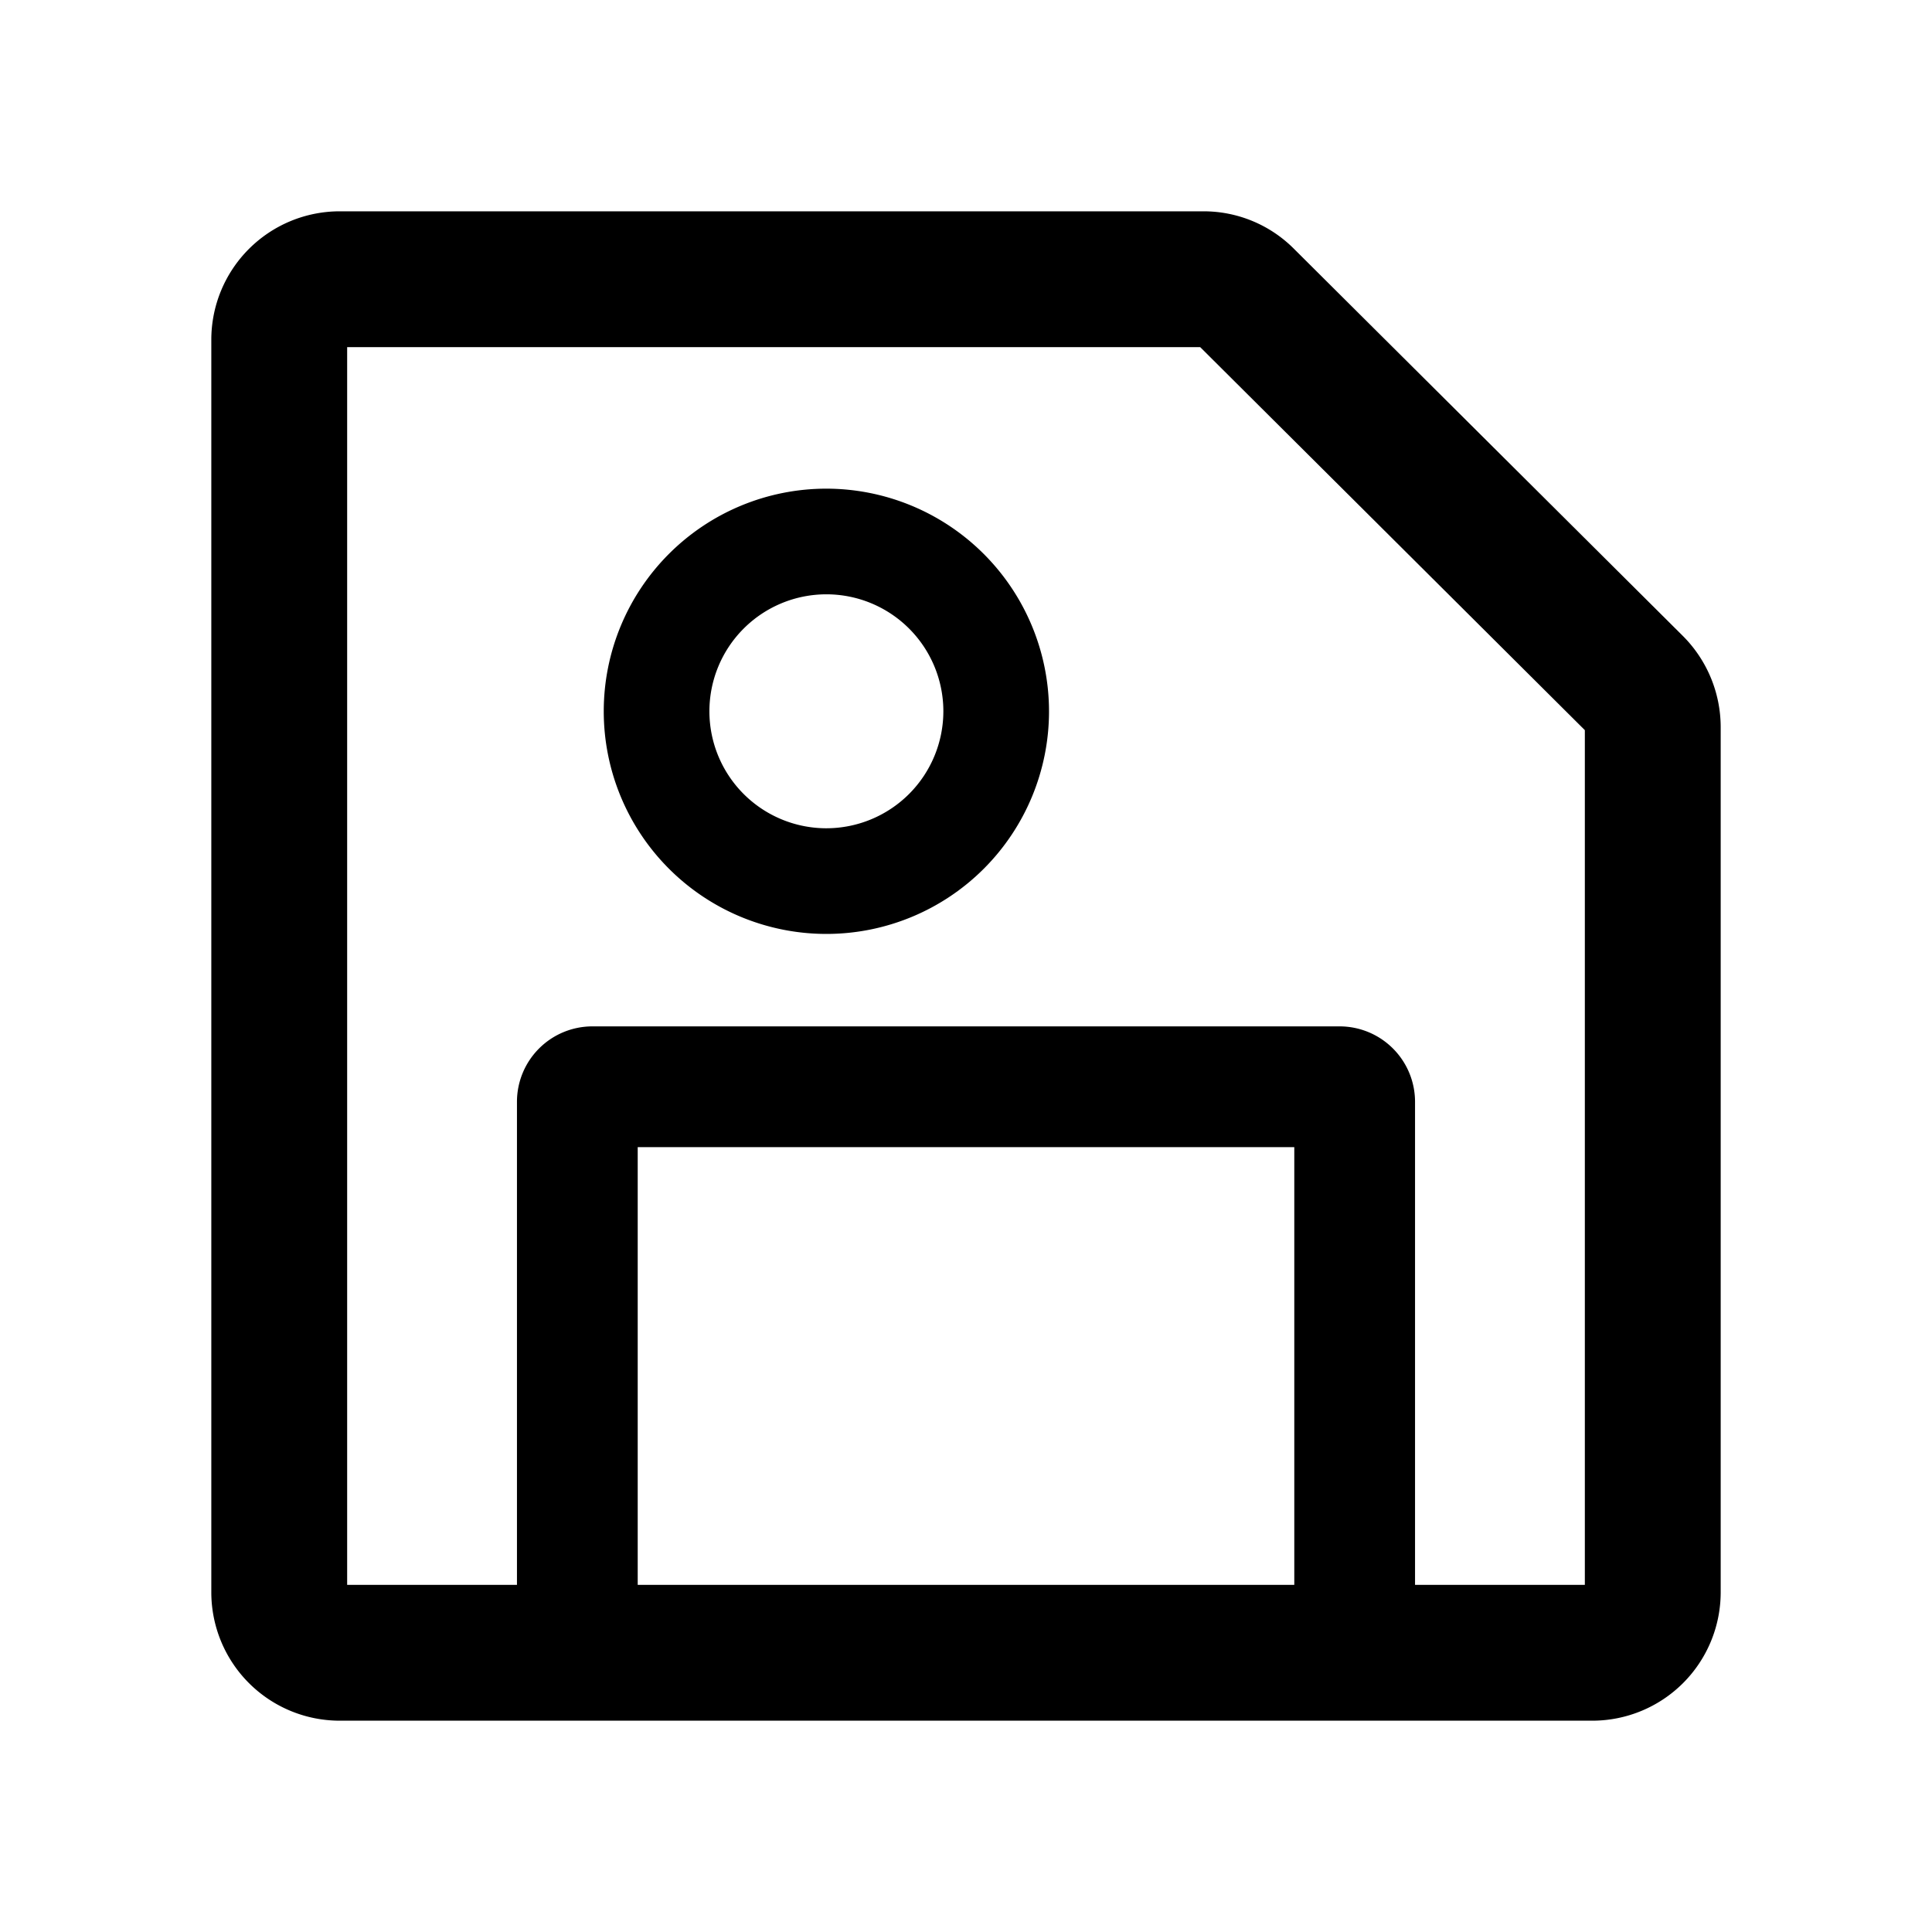 <svg class="svg-icon" style="width: 1em; height: 1em;vertical-align: middle;fill: currentColor;overflow: hidden;" viewBox="0 0 1024 1024" version="1.1" xmlns="http://www.w3.org/2000/svg"><path d="M892 337.11l-206.24-205.3a67.58 67.58 0 0 0-48-19.81H180a68.07 68.07 0 0 0-68 68v664a68.07 68.07 0 0 0 68 68h664a68.07 68.07 0 0 0 68-68V385.3a68.45 68.45 0 0 0-20-48.19zM686 840H338V608h348z m154 0h-90V584a40 40 0 0 0-40-40H314a40 40 0 0 0-40 40v256h-90V184h452.14L840 387z"  /><path d="M438 259a118 118 0 1 0 118 118 118.13 118.13 0 0 0-118-118z m0 180a62 62 0 1 1 62-62 62.07 62.07 0 0 1-62 62z"  /></svg>